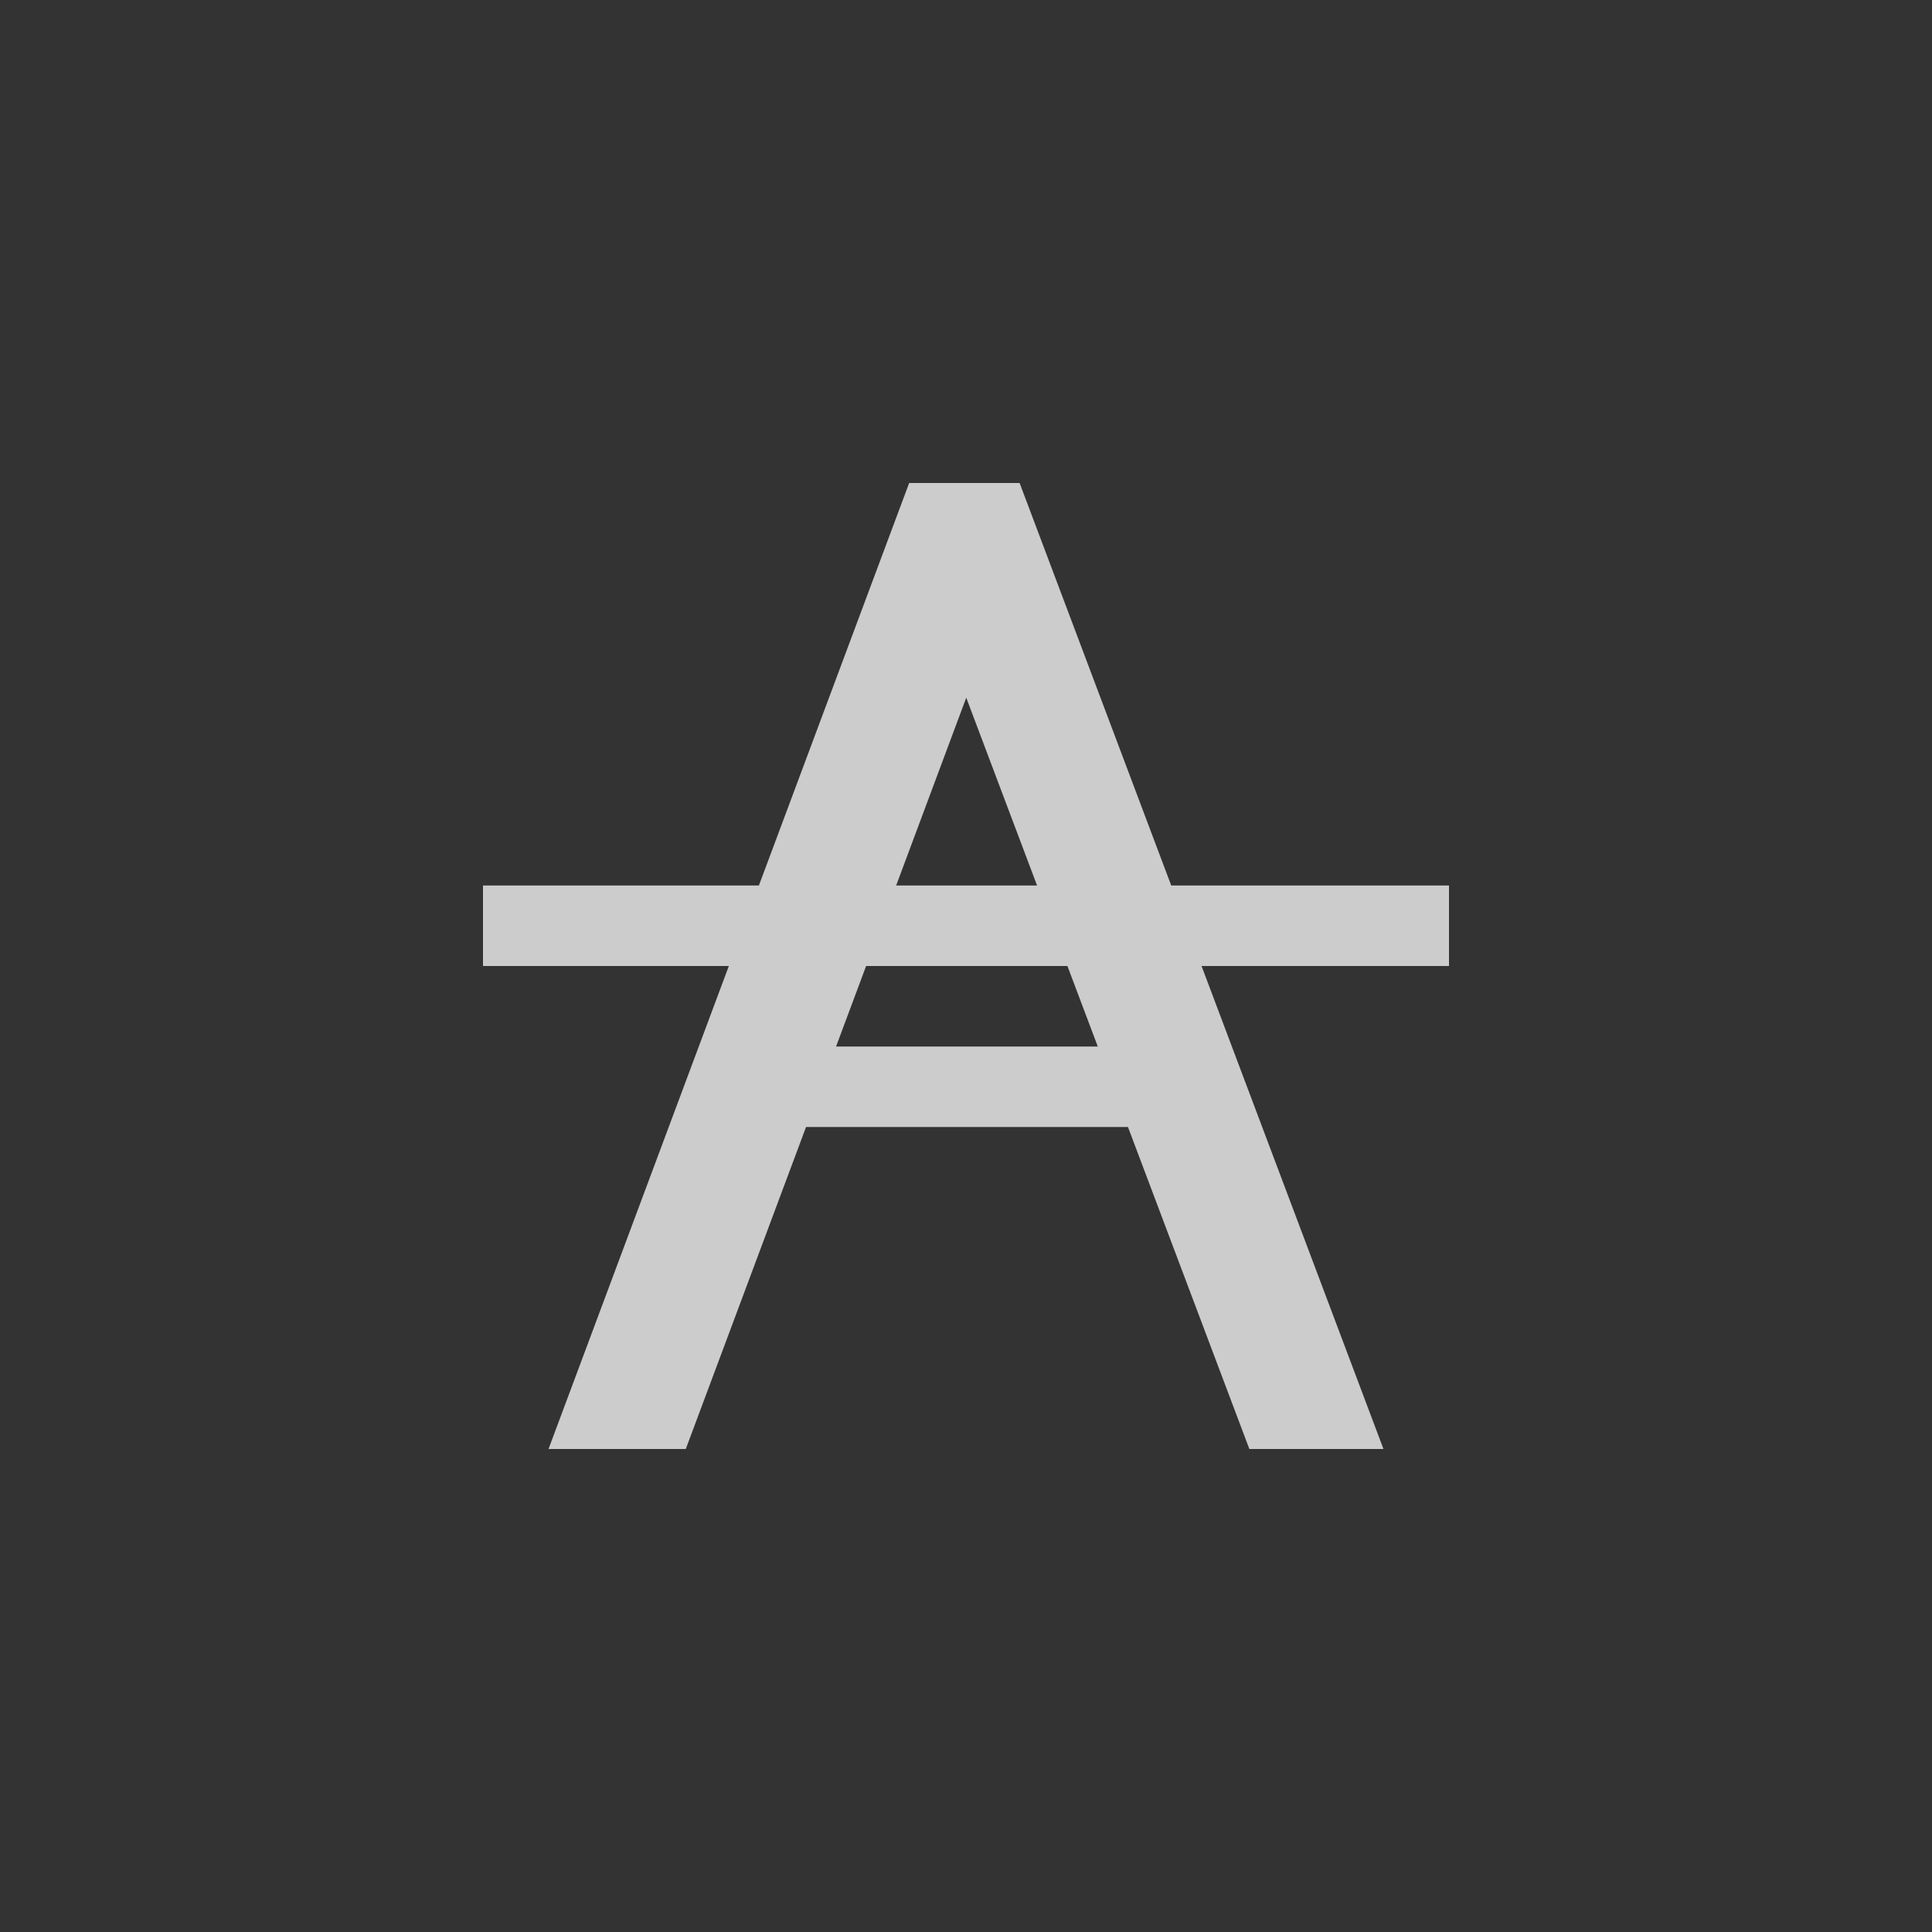 <?xml version="1.0" encoding="iso-8859-1"?>
<!DOCTYPE svg PUBLIC "-//W3C//DTD SVG 1.1//EN" "http://www.w3.org/Graphics/SVG/1.1/DTD/svg11.dtd">
<svg version="1.1" id="Layer_1" xmlns="http://www.w3.org/2000/svg" xmlns:xlink="http://www.w3.org/1999/xlink" x="0px" y="0px"
	 width="24px" height="24px" viewBox="0 0 24 24" xml:space="preserve">
<rect x="0" y="0" width="24" height="24" fill="#333333" stroke="none"/>
<g id="strikethrough-a" style="opacity:0.75;fill:white;">
	<path id="strikethrough" d="m 6,11 h 12 v 1 H 6 v -1 z"/>
	<path id="a" d="m 12.666,6 h -1.372 l -4.48,12 h 1.705 l 1.494,-4 h 3.999 l 1.508,4 h 1.666 L 12.666,6 z m -2.28,7 1.617,-4.333 1.634,4.333 h -3.251 z"/>
</g>
</svg>
